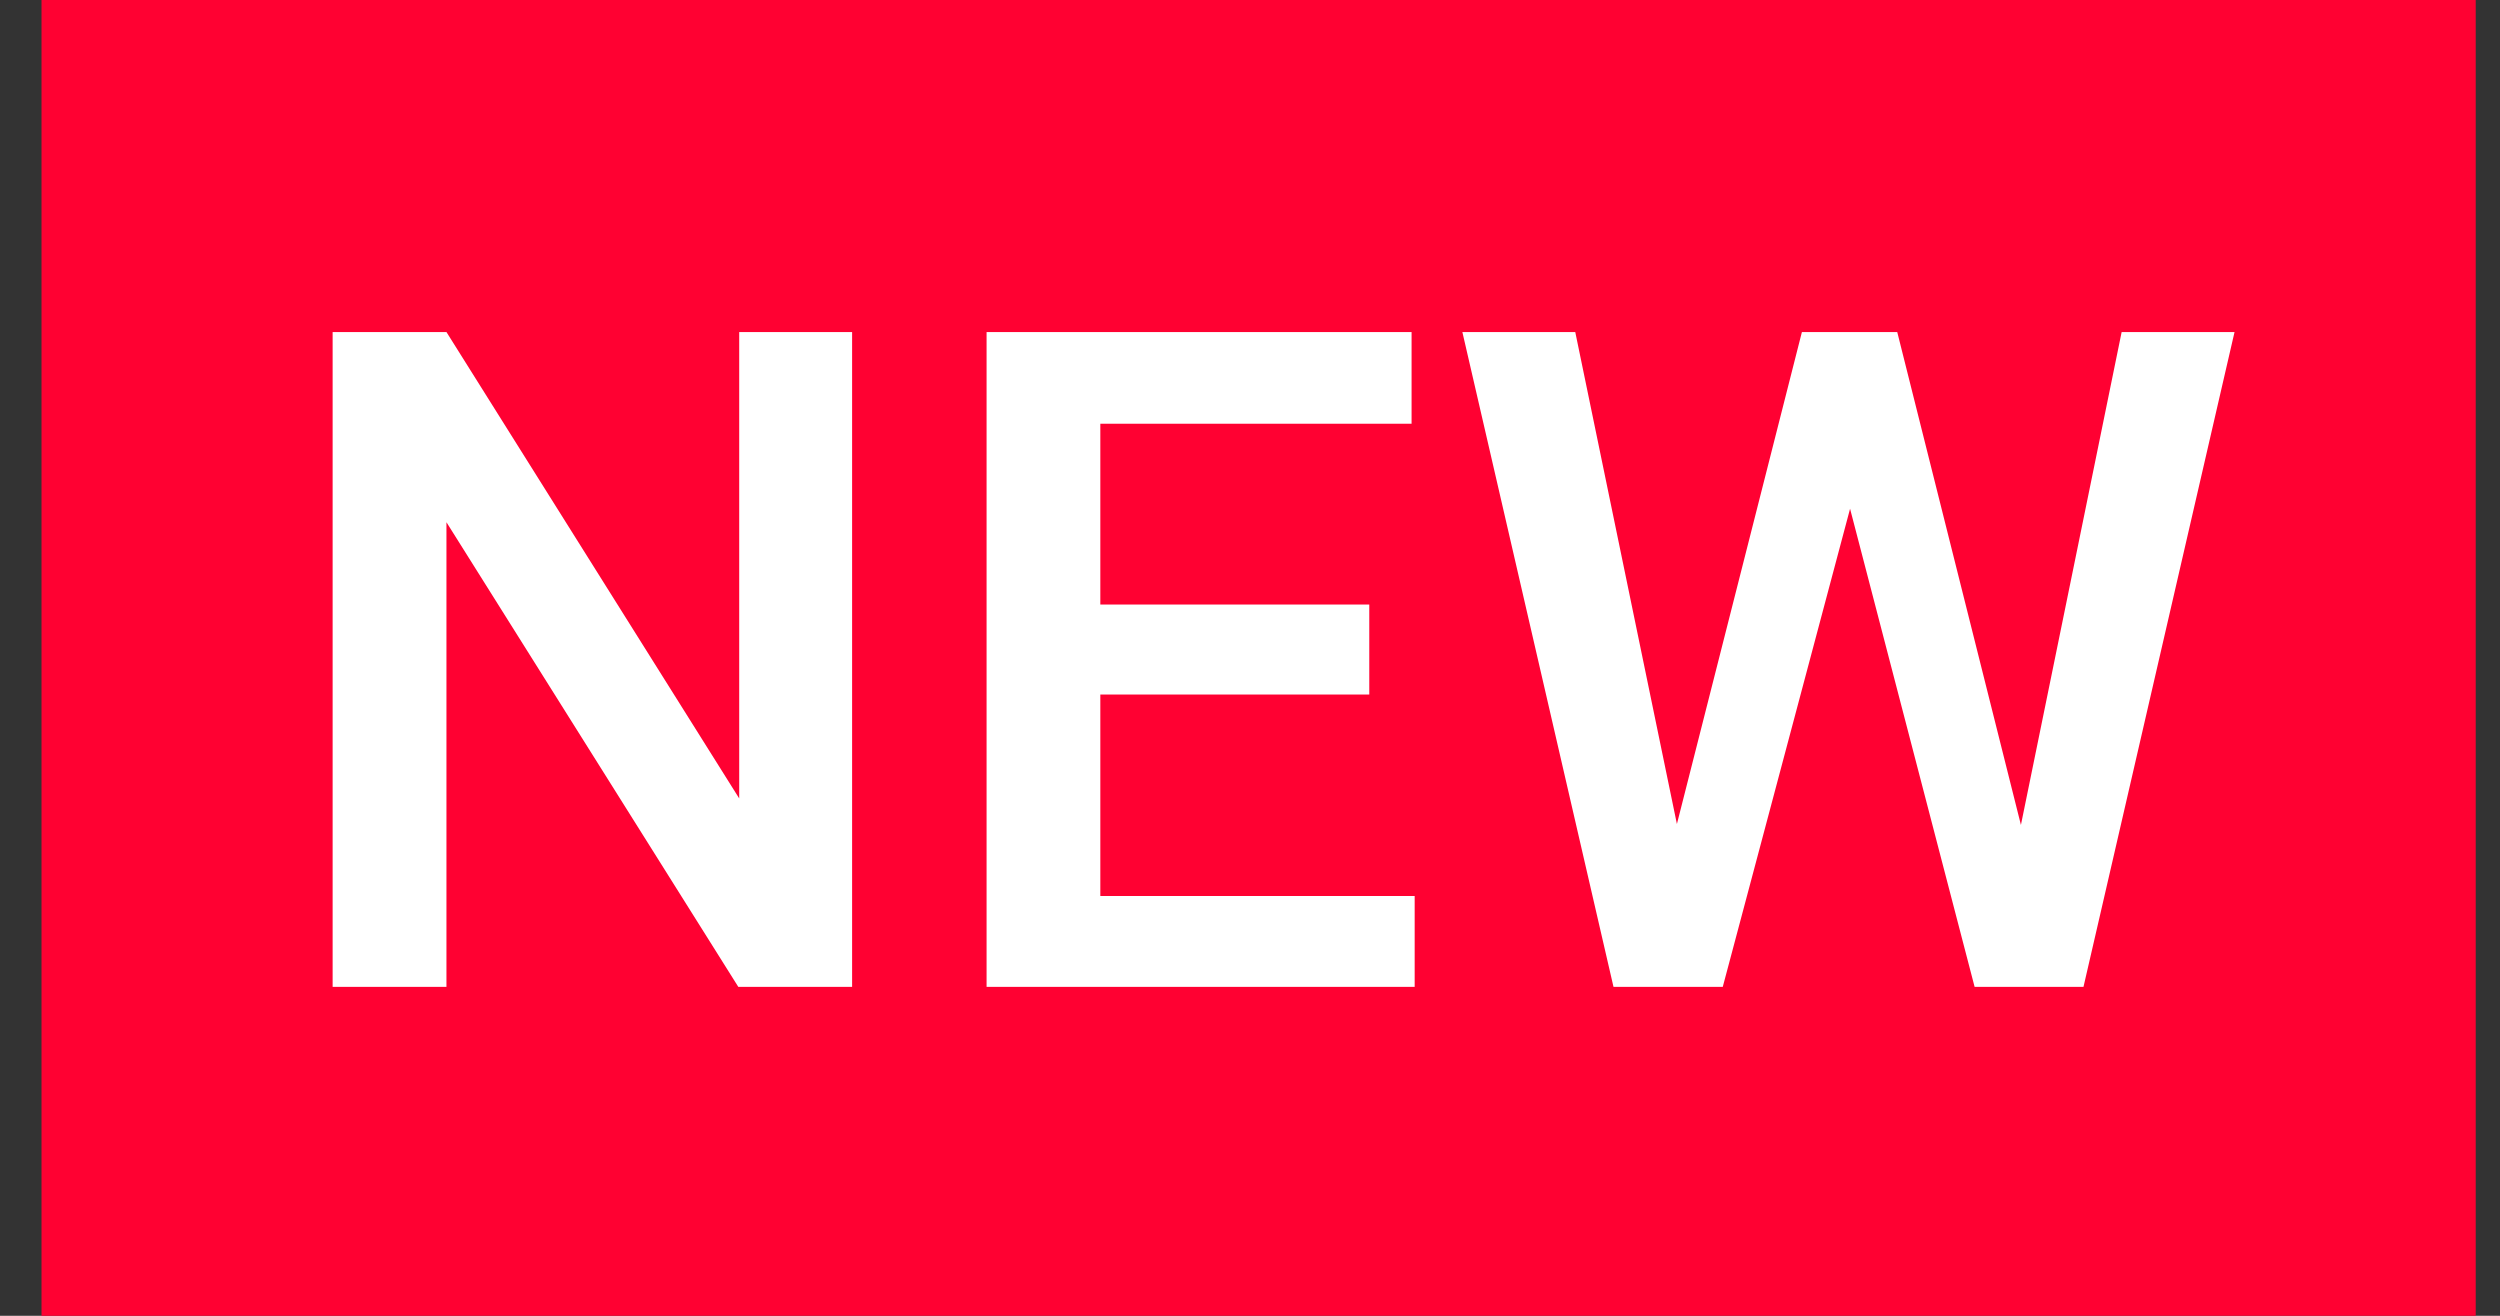 <svg width="38" height="20" viewBox="0 0 38 20" fill="none" xmlns="http://www.w3.org/2000/svg">
<rect x="0" y="0" width="38" height="20" fill="#333333" stroke="none"/>
<rect width="37" height="20" transform="translate(0.631)" fill="#FF0132"/>
<path d="M12.952 15H11.222L6.786 7.938V15H5.056V5.047H6.786L11.236 12.136V5.047H12.952V15ZM20.813 10.557H16.725V13.619H21.503V15H14.996V5.047H21.456V6.441H16.725V9.189H20.813V10.557ZM30.718 12.539L32.249 5.047H33.965L31.669 15H30.014L28.121 7.733L26.186 15H24.525L22.228 5.047H23.944L25.489 12.525L27.389 5.047H28.838L30.718 12.539Z" fill="white"/>
</svg>

